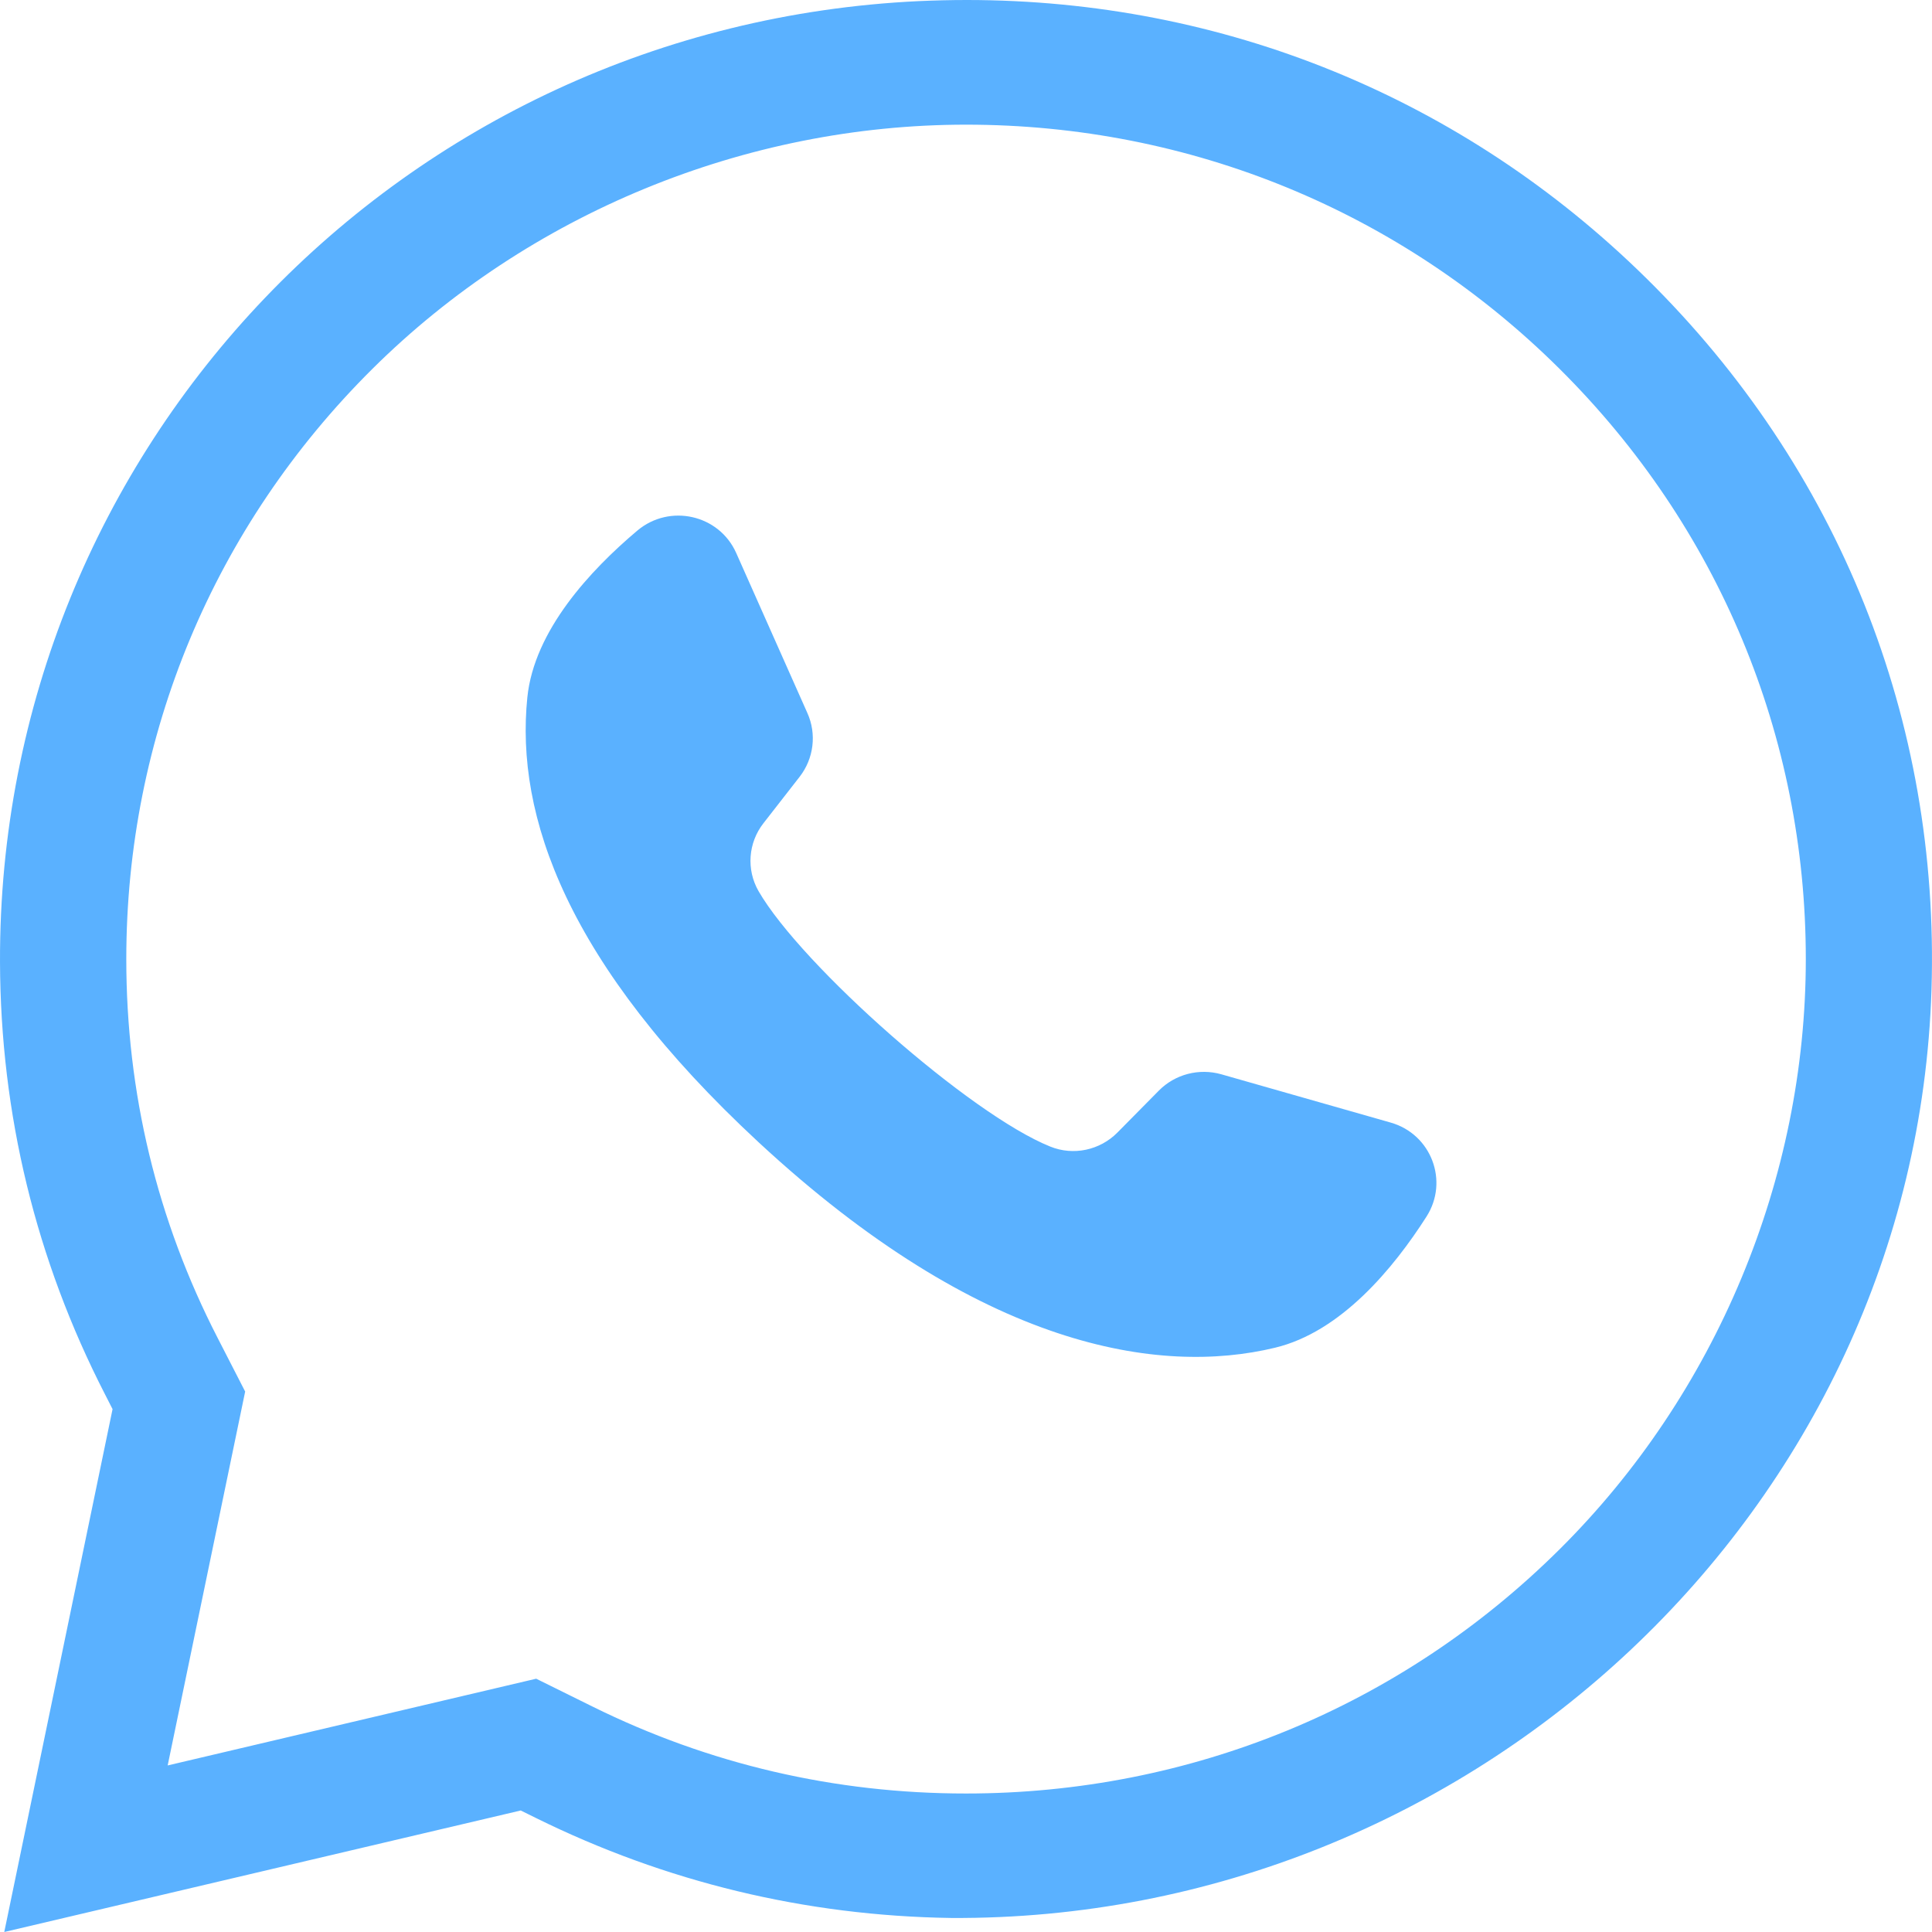 <svg width="19" height="19" viewBox="0 0 19 19" fill="none" xmlns="http://www.w3.org/2000/svg">
<path d="M14.029 11.964C13.703 12.475 13.186 13.099 12.539 13.254C11.399 13.529 9.648 13.261 7.461 11.234C5.568 9.479 5.068 8.018 5.186 6.859C5.253 6.201 5.805 5.608 6.269 5.217C6.587 4.951 7.072 5.061 7.24 5.438L7.94 7.012C8.033 7.219 8.003 7.46 7.864 7.639L7.508 8.096C7.358 8.288 7.338 8.552 7.46 8.764C7.883 9.496 9.541 10.96 10.329 11.276C10.556 11.368 10.817 11.312 10.989 11.138L11.396 10.726C11.556 10.564 11.792 10.503 12.011 10.565L13.677 11.04C14.076 11.154 14.251 11.616 14.029 11.964ZM18.995 9.733C18.834 14.845 14.48 18.893 9.352 18.862C7.921 18.841 6.547 18.509 5.269 17.878L5.121 17.805L0.042 19L1.107 13.858L1.033 13.713C0.353 12.389 0.005 10.958 4.65116e-05 9.461C-0.016 4.403 3.953 0.252 9.035 0.011C9.193 0.004 9.35 0 9.507 0C12.032 0 14.392 0.963 16.193 2.739C18.084 4.602 19.078 7.086 18.995 9.733ZM17.759 9.432C17.759 7.239 16.899 5.179 15.338 3.628C13.779 2.079 11.705 1.226 9.5 1.226C7.327 1.226 5.199 2.102 3.662 3.628C2.101 5.178 1.242 7.239 1.242 9.432C1.242 10.745 1.544 11.999 2.141 13.159L2.411 13.685L1.649 17.362L5.273 16.509L5.825 16.782C6.973 17.35 8.209 17.638 9.5 17.638C11.705 17.638 13.779 16.785 15.338 15.236C16.876 13.708 17.759 11.592 17.759 9.432Z" fill="#5AB1FF"/>
</svg>
